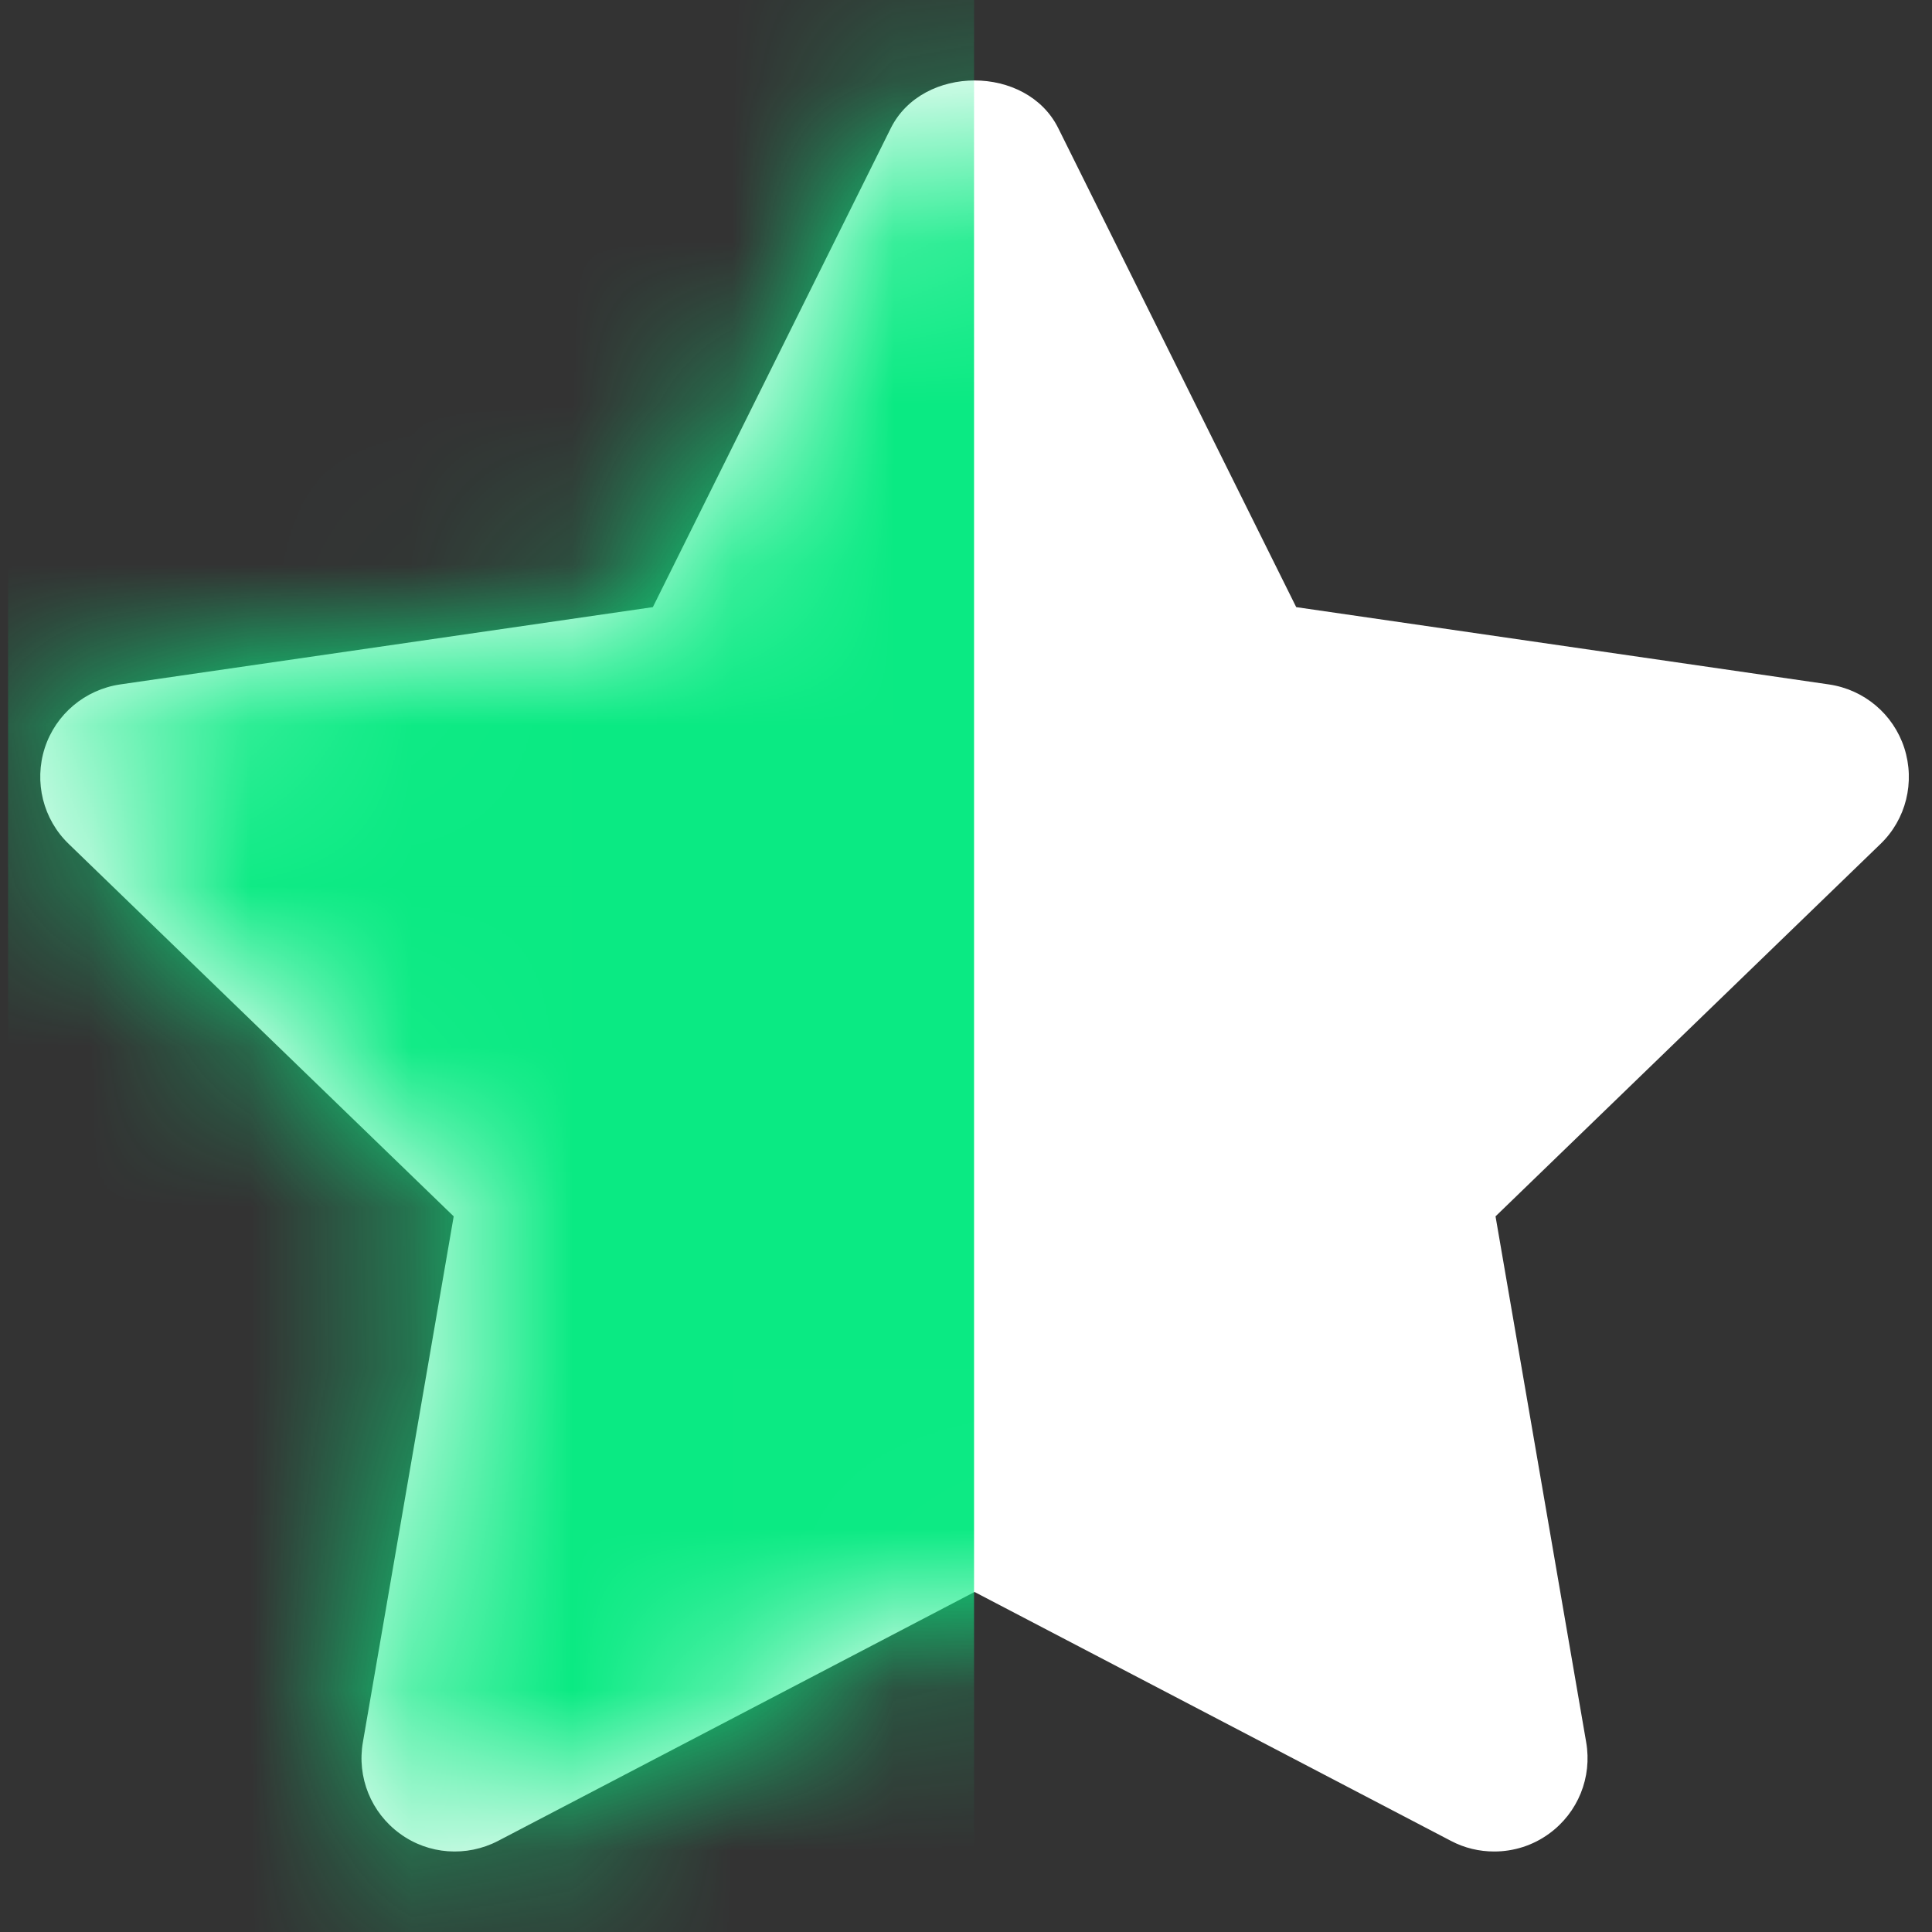 <?xml version="1.0" encoding="UTF-8"?>
<svg width="12px" height="12px" viewBox="0 0 12 12" version="1.1" xmlns="http://www.w3.org/2000/svg" xmlns:xlink="http://www.w3.org/1999/xlink">
    <rect x="0" y="0" width="12" height="12" fill="#333333" stroke="none"/>
    <title>Group 2</title>
    <defs>
        <path d="M9.012,11.434 L6.053,9.888 L3.094,11.434 C2.898,11.536 2.661,11.519 2.484,11.389 C2.305,11.259 2.216,11.039 2.254,10.821 L2.818,7.555 L0.427,5.242 C0.268,5.089 0.21,4.858 0.278,4.646 C0.346,4.436 0.528,4.283 0.747,4.251 L4.055,3.771 L5.533,0.796 C5.73,0.401 6.377,0.401 6.573,0.796 L8.051,3.771 L11.359,4.251 C11.579,4.283 11.76,4.436 11.828,4.646 C11.896,4.858 11.839,5.089 11.68,5.242 L9.289,7.555 L9.852,10.821 C9.89,11.039 9.801,11.259 9.622,11.389 C9.521,11.463 9.401,11.5 9.281,11.5 C9.189,11.5 9.097,11.479 9.012,11.434 Z" id="path-1"></path>
    </defs>
    <g id="Page-1" stroke="none" stroke-width="1" fill="none" fill-rule="evenodd">
        <g id="MARKET-BASE-1-v0_1-(Not-login)-(DesktopHD)" transform="translate(-1039, -301)">
            <g id="Group-8" transform="translate(246, 205)">
                <g id="Group-4" transform="translate(0, 82)">
                    <g id="Group-3" transform="translate(725, 14)">
                        <g id="Group-2" transform="translate(68, 0)">
                            <mask id="mask-2" fill="white">
                                <use xlink:href="#path-1"></use>
                            </mask>
                            <use id="icon-/-star" fill="#FFFFFF" xlink:href="#path-1"></use>
                            <rect id="filled" fill="#0AEA83" mask="url(#mask-2)" x="0.05" y="0" width="6" height="12"></rect>
                        </g>
                    </g>
                </g>
            </g>
        </g>
    </g>
</svg>
